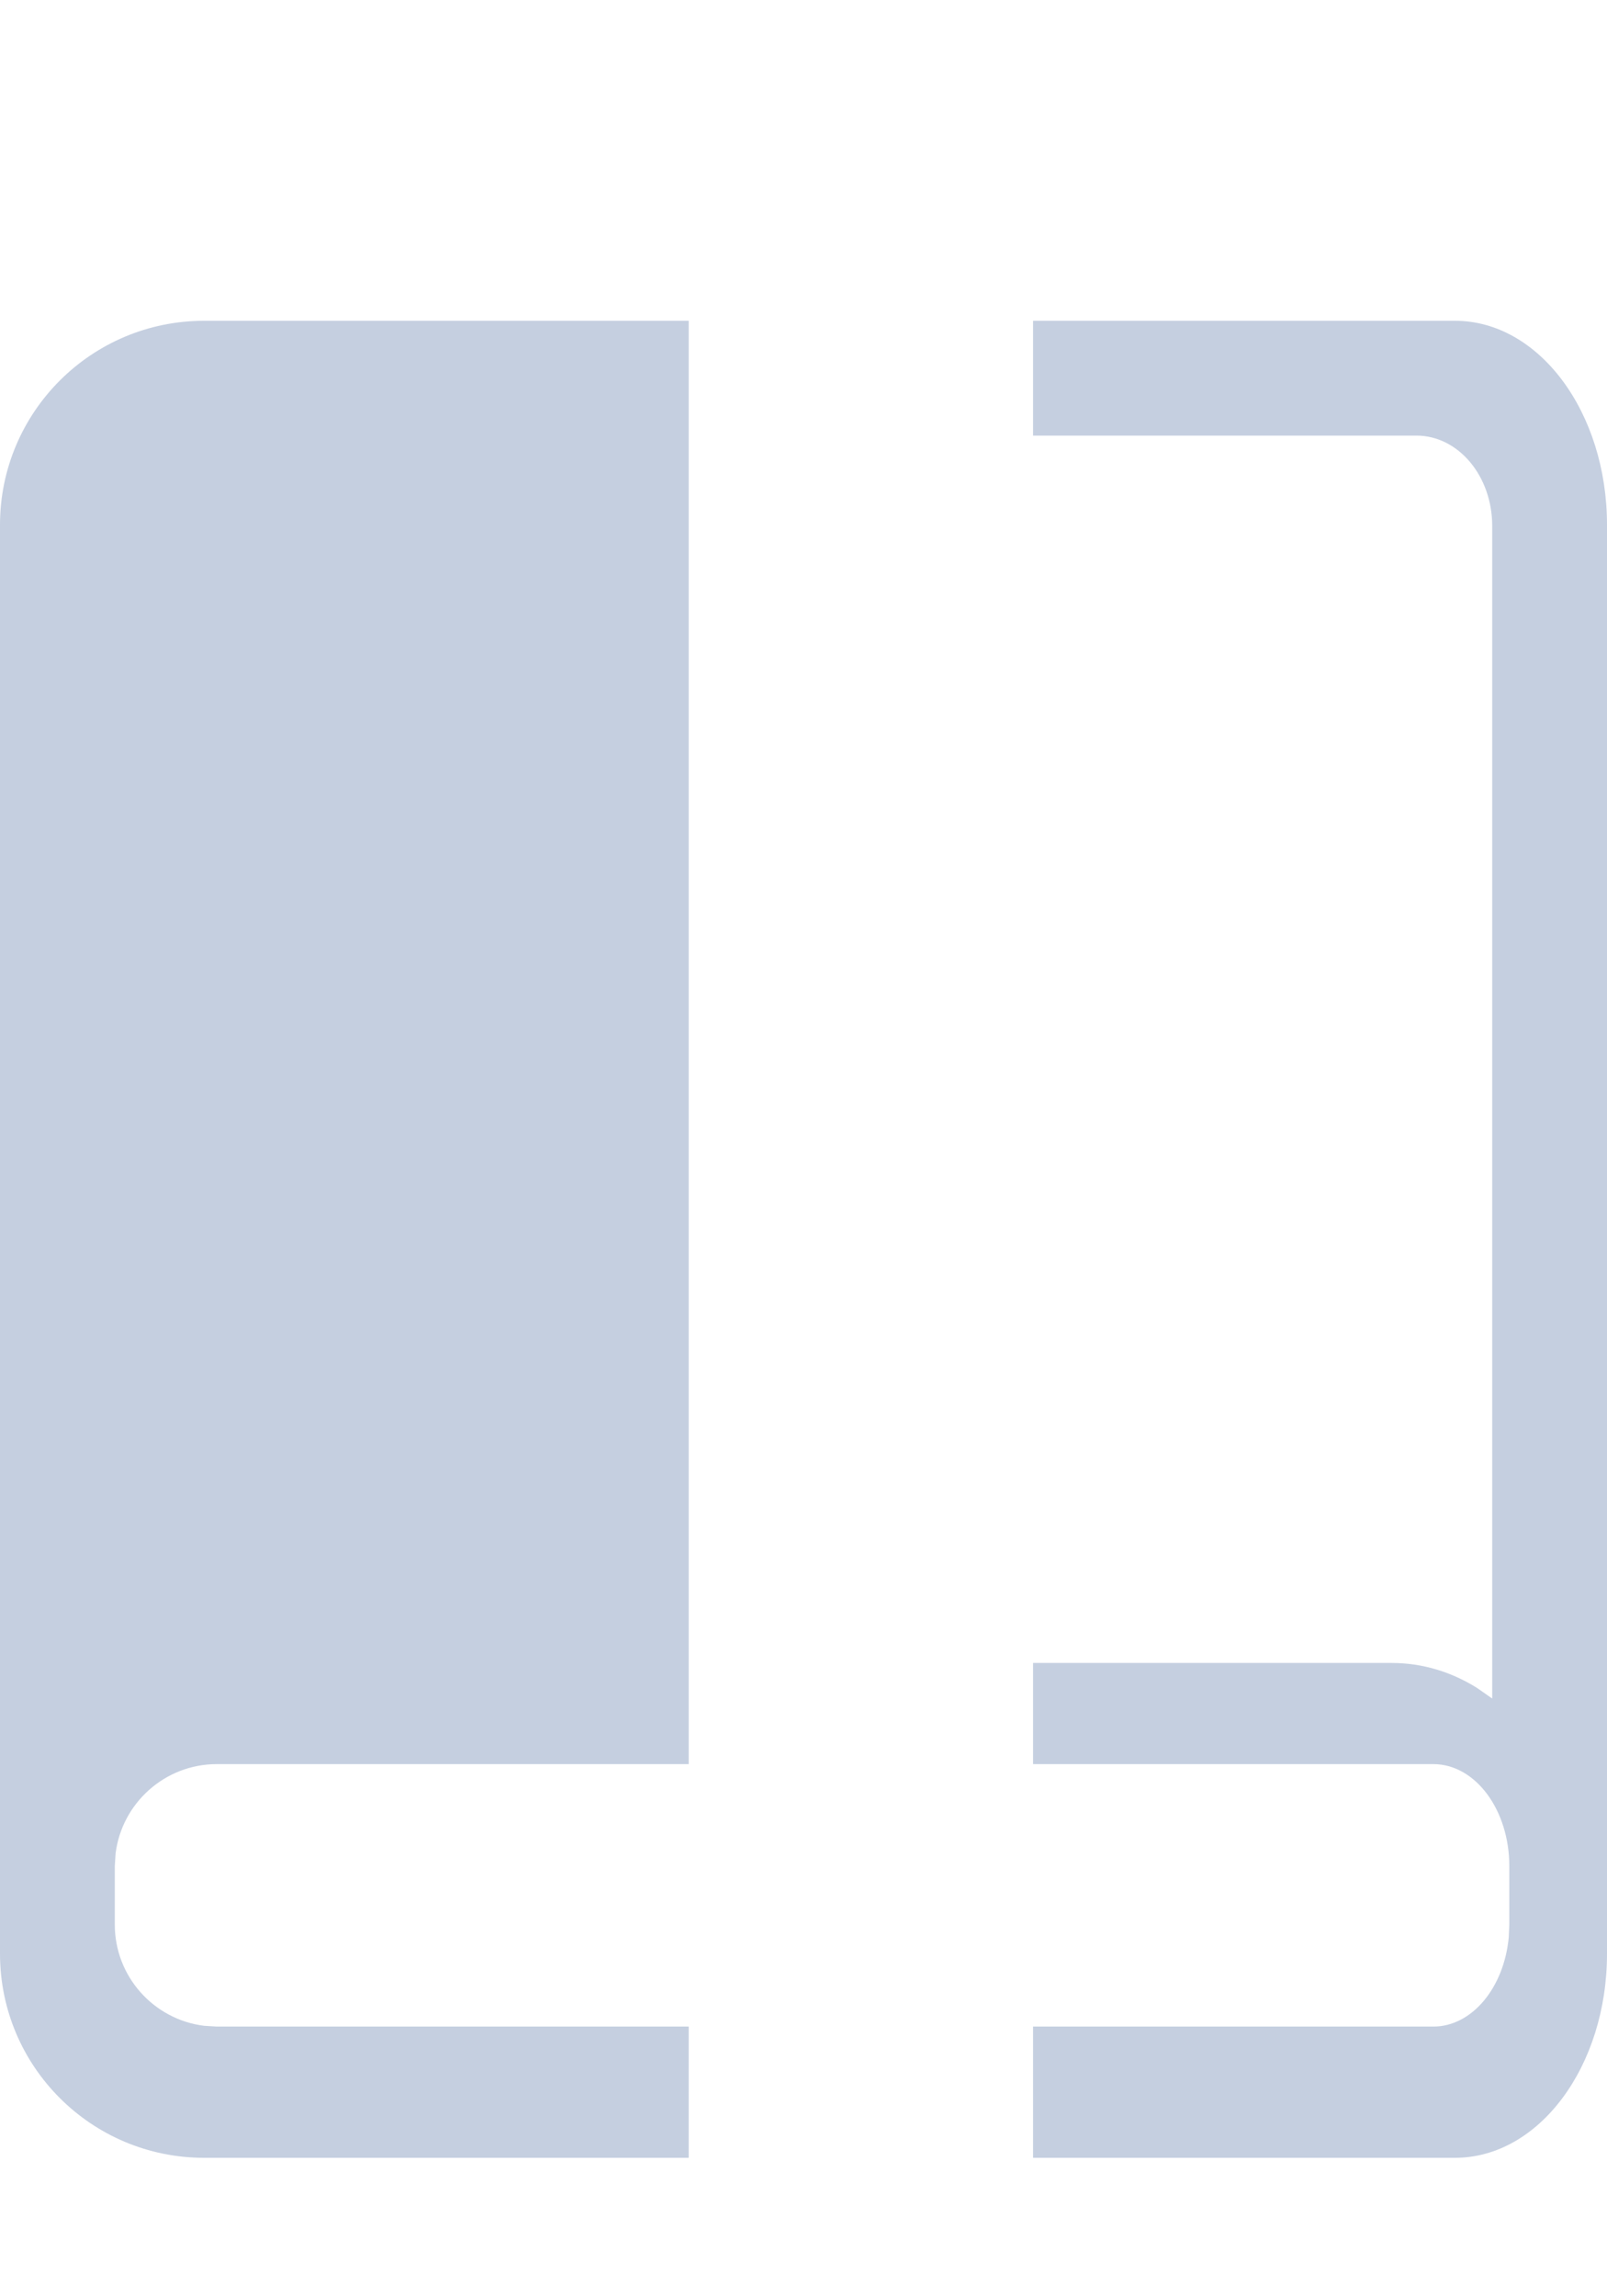 <?xml version="1.0" encoding="UTF-8"?>
<svg width="14px" height="20px" viewBox="0 0 14 20" version="1.1" xmlns="http://www.w3.org/2000/svg" xmlns:xlink="http://www.w3.org/1999/xlink">
    <!-- Generator: Sketch 58 (84663) - https://sketch.com -->
    <title>Space to adjus_dark</title>
    <desc>Created with Sketch.</desc>
    <defs>
        <rect id="path-1" x="7" y="0" width="1" height="19"></rect>
        <mask id="mask-2" maskContentUnits="userSpaceOnUse" maskUnits="objectBoundingBox" x="0" y="0" width="1" height="19" fill="white">
            <use xlink:href="#path-1"></use>
        </mask>
    </defs>
    <g id="组件" stroke="none" stroke-width="1" fill="none" fill-rule="evenodd">
        <g id="button/Space-to-adjus_dark" transform="translate(-11, -7)">
            <g id="Space-to-adjus_dark" transform="translate(11, 7.794)">
                <path d="M6,2 L6,14.571 L1.889,14.571 C1.436,14.571 1.062,14.911 1.007,15.349 L1,15.46 L1,15.968 C1,16.421 1.339,16.795 1.777,16.85 L1.889,16.857 L6,16.857 L6,18 L1.778,18 C0.796,18 -1.01803938e-16,17.204 0,16.222 L0,3.778 C-1.20240667e-16,2.796 0.796,2 1.778,2 L6,2 Z M12.676,2 C13.407,2 14,2.796 14,3.778 L14,16.222 C14,17.204 13.407,18 12.676,18 L9,18 L9,16.857 L12.487,16.857 C12.824,16.857 13.103,16.518 13.144,16.08 L13.149,15.968 L13.149,15.46 C13.149,14.969 12.853,14.571 12.487,14.571 L9,14.571 L9,13.69 L12.125,13.69 C12.394,13.69 12.647,13.769 12.87,13.909 L13,14 L13,3.787 C13,3.352 12.705,3 12.34,3 L9,3 L9,2 L12.676,2 Z" id="形状结合" fill="#C5CFE0"></path>
                <use id="矩形" stroke="#C5CFE0" mask="url(#mask-2)" stroke-width="2" stroke-dasharray="1" xlink:href="#path-1"></use>
            </g>
        </g>
    </g>
</svg>